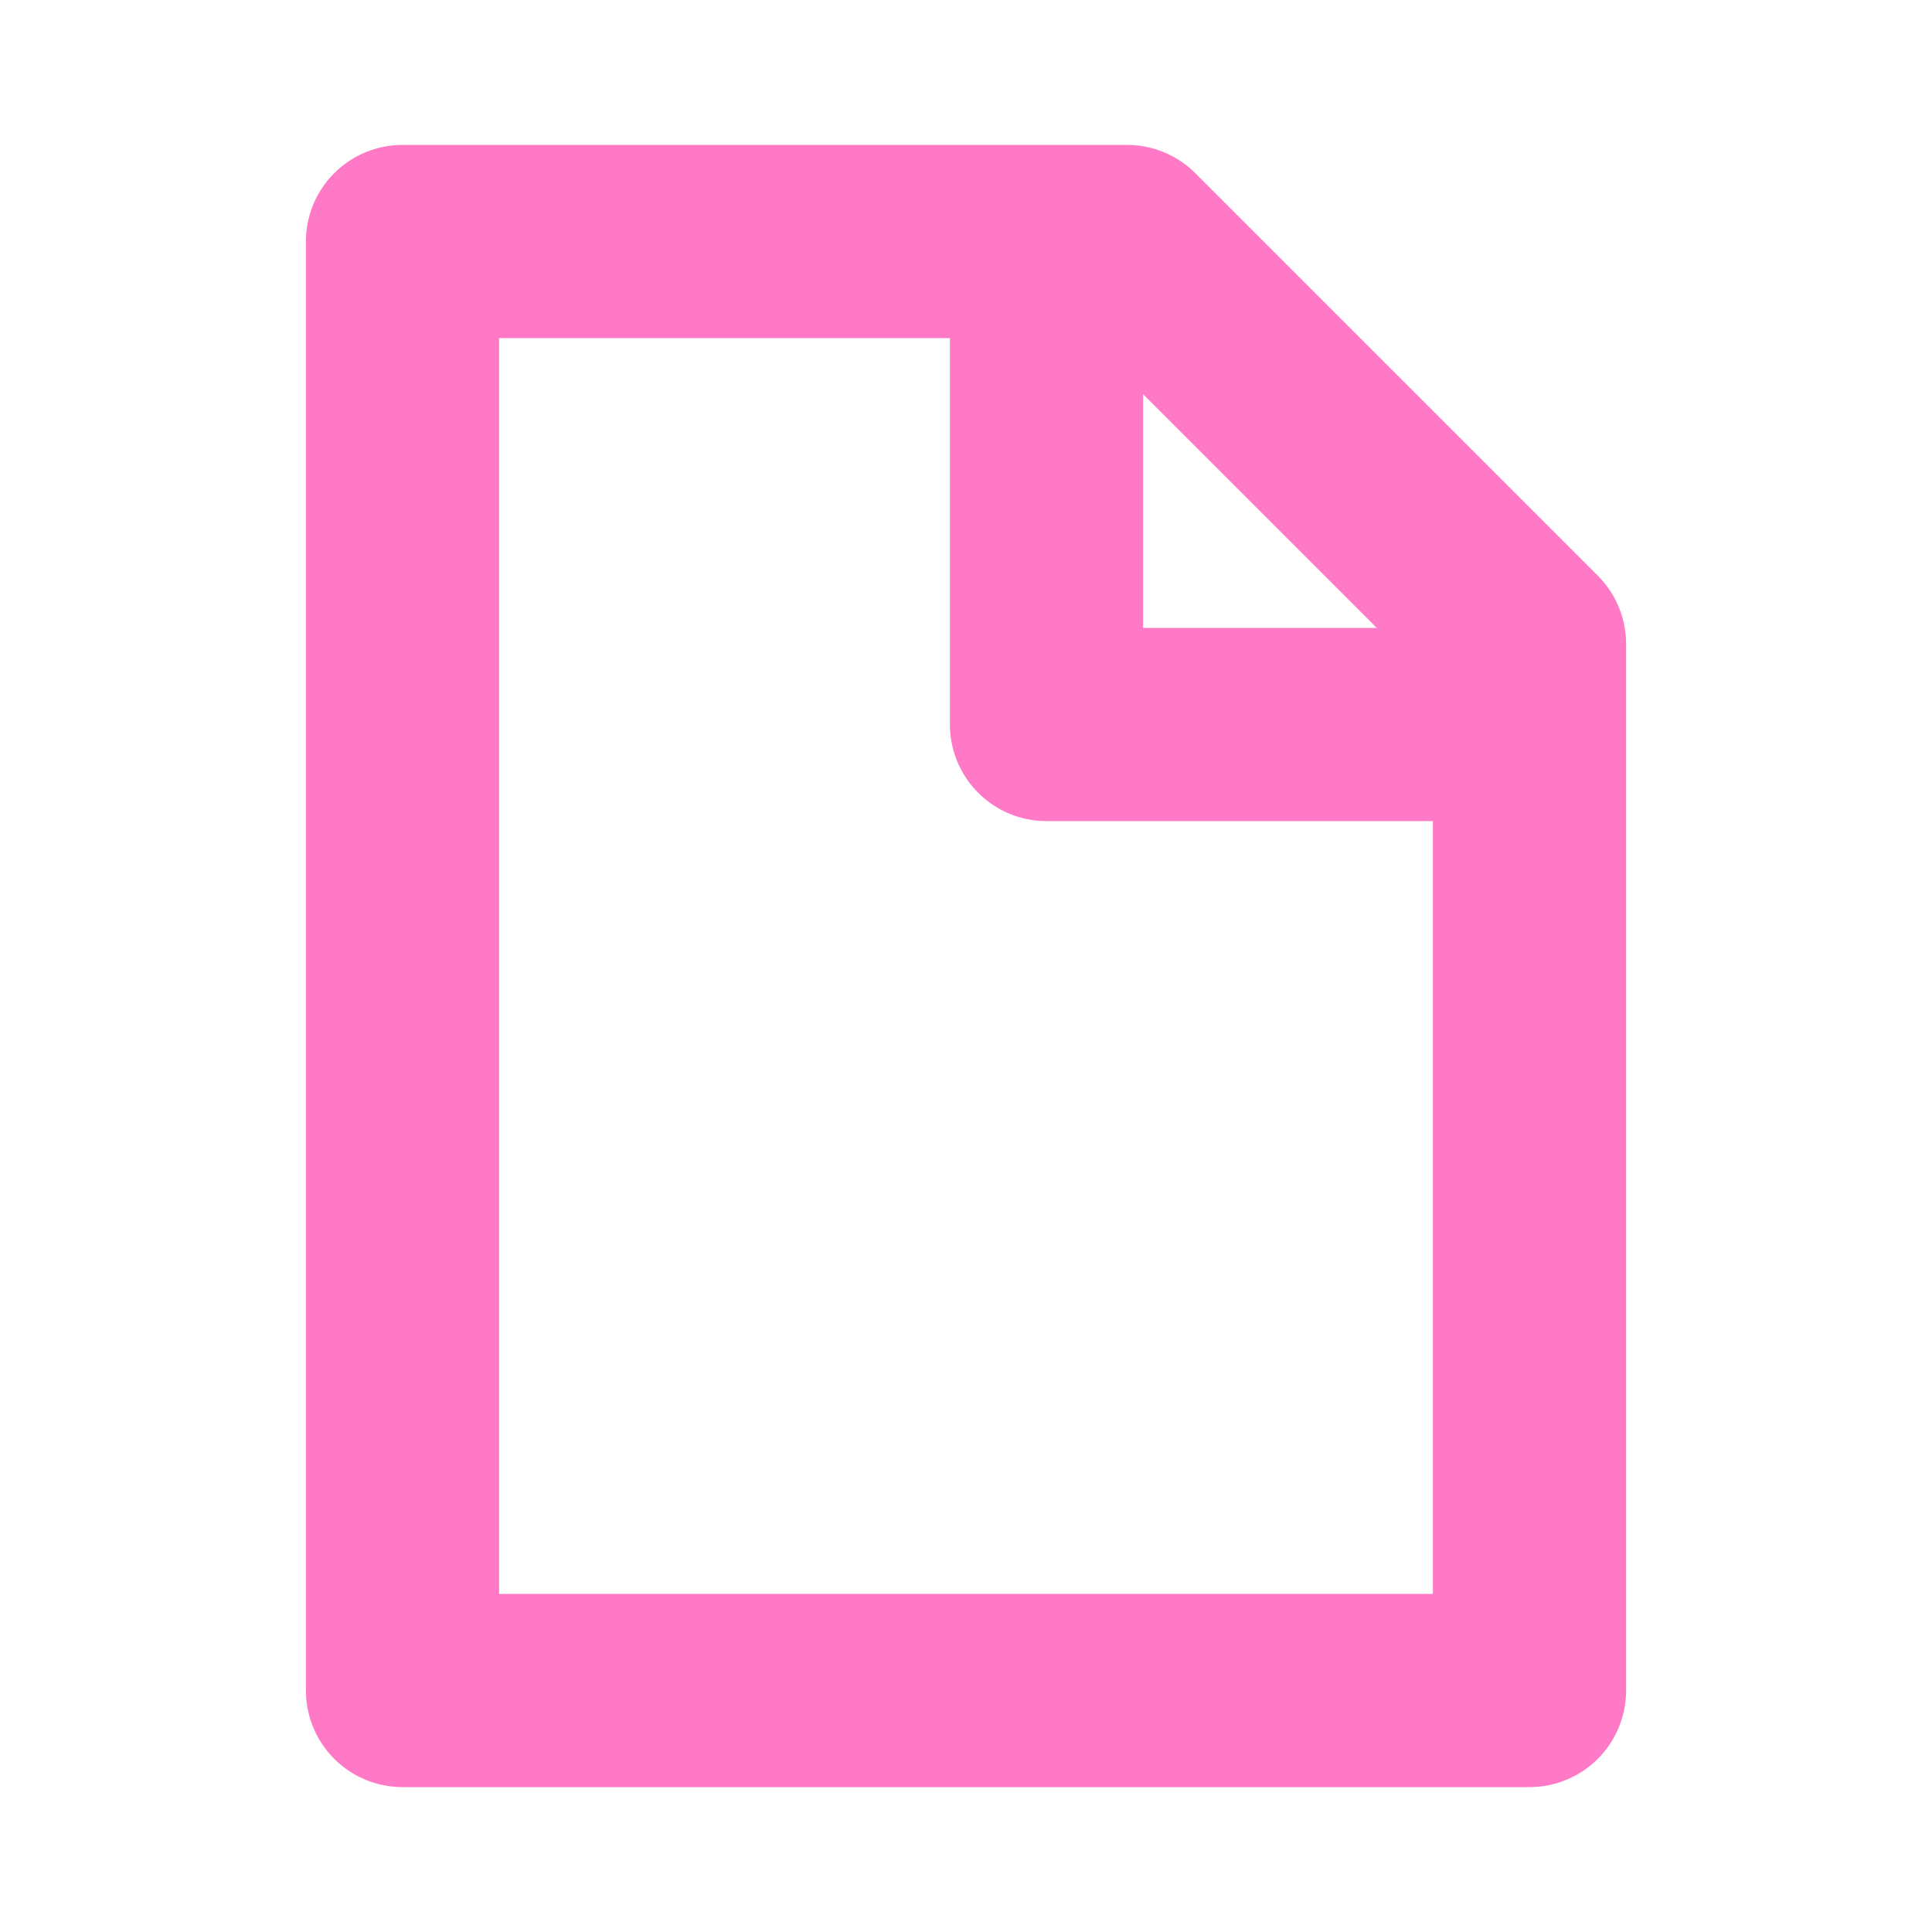 <svg width="30" height="30" viewBox="0 0 30 30" fill="none" xmlns="http://www.w3.org/2000/svg">
<path d="M16.25 3.75V11.25H23.75" stroke="#FF79C6" stroke-width="3" stroke-linejoin="round"/>
<path d="M23.75 10L17.5 3.75L6.25 3.75L6.25 26.25L23.75 26.25L23.75 10Z" stroke="#FF79C6" stroke-width="3" stroke-linecap="round" stroke-linejoin="round"/>
</svg>
